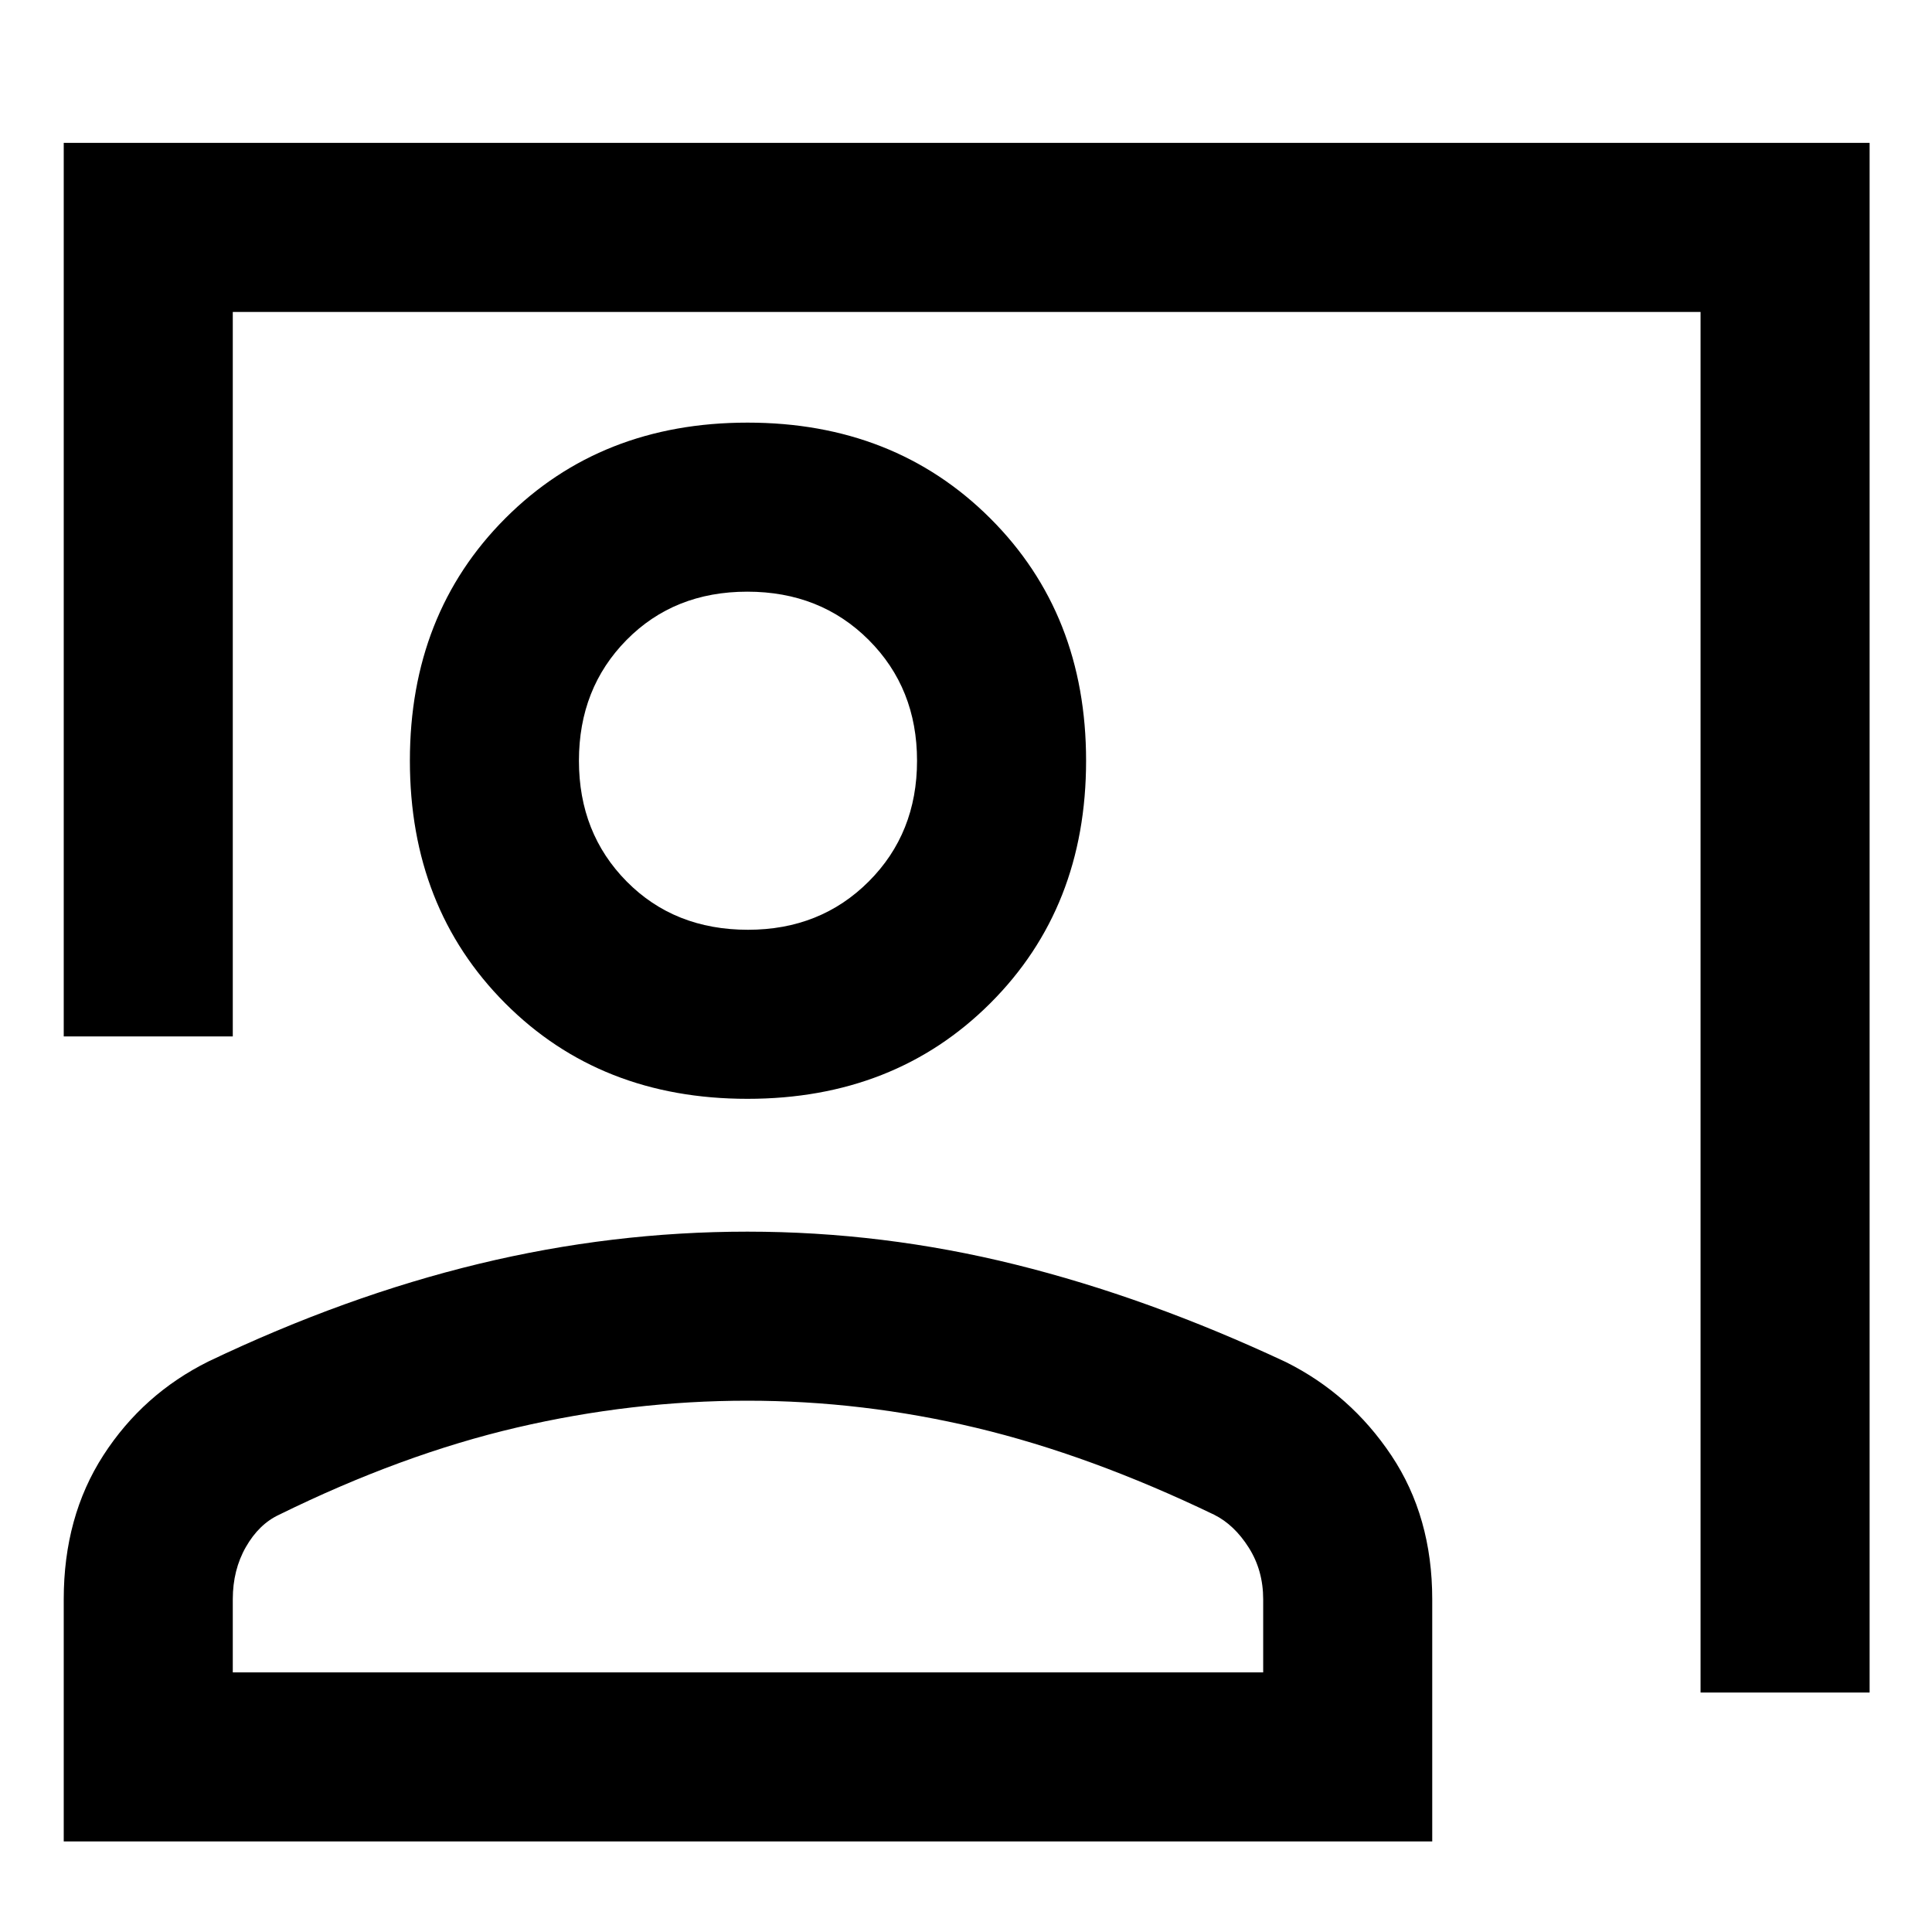 <svg xmlns="http://www.w3.org/2000/svg" height="40" viewBox="0 -960 960 960" width="40"><path d="M845-119v-686H115.67v360h-84v-444H929v770h-84ZM371.41-414q-73.08 0-120.41-47.51T203.67-582q0-72.97 47.45-120.49Q298.56-750 371.45-750q72.88 0 120.55 47.51 47.67 47.52 47.67 120.49 0 72.98-47.59 120.49Q444.49-414 371.41-414Zm.26-84q36 0 60-24t24-60q0-36-24-60t-60.34-24q-36.33 0-60 24-23.66 24-23.66 60t23.72 60q23.73 24 60.28 24Zm-340 453v-120.33q0-41 19.68-71.52 19.69-30.52 52.35-46.71Q171.67-316 237.91-332q66.24-16 133.46-16 67.23 0 133.1 16.33 65.86 16.34 134.48 48.47 32.16 16.04 52.44 46.45 20.28 30.42 20.28 71.42V-45h-680Zm84-84h512v-36.33q0-14.34-7.17-25.67-7.17-11.33-17.17-16.33Q541.67-237 485.17-250.5T371.33-264q-57.33 0-114.5 13.33-57.16 13.34-118.16 43.34-10 4.66-16.5 16.04-6.5 11.37-6.5 25.96V-129Zm256-453Zm0 453Z"/></svg>